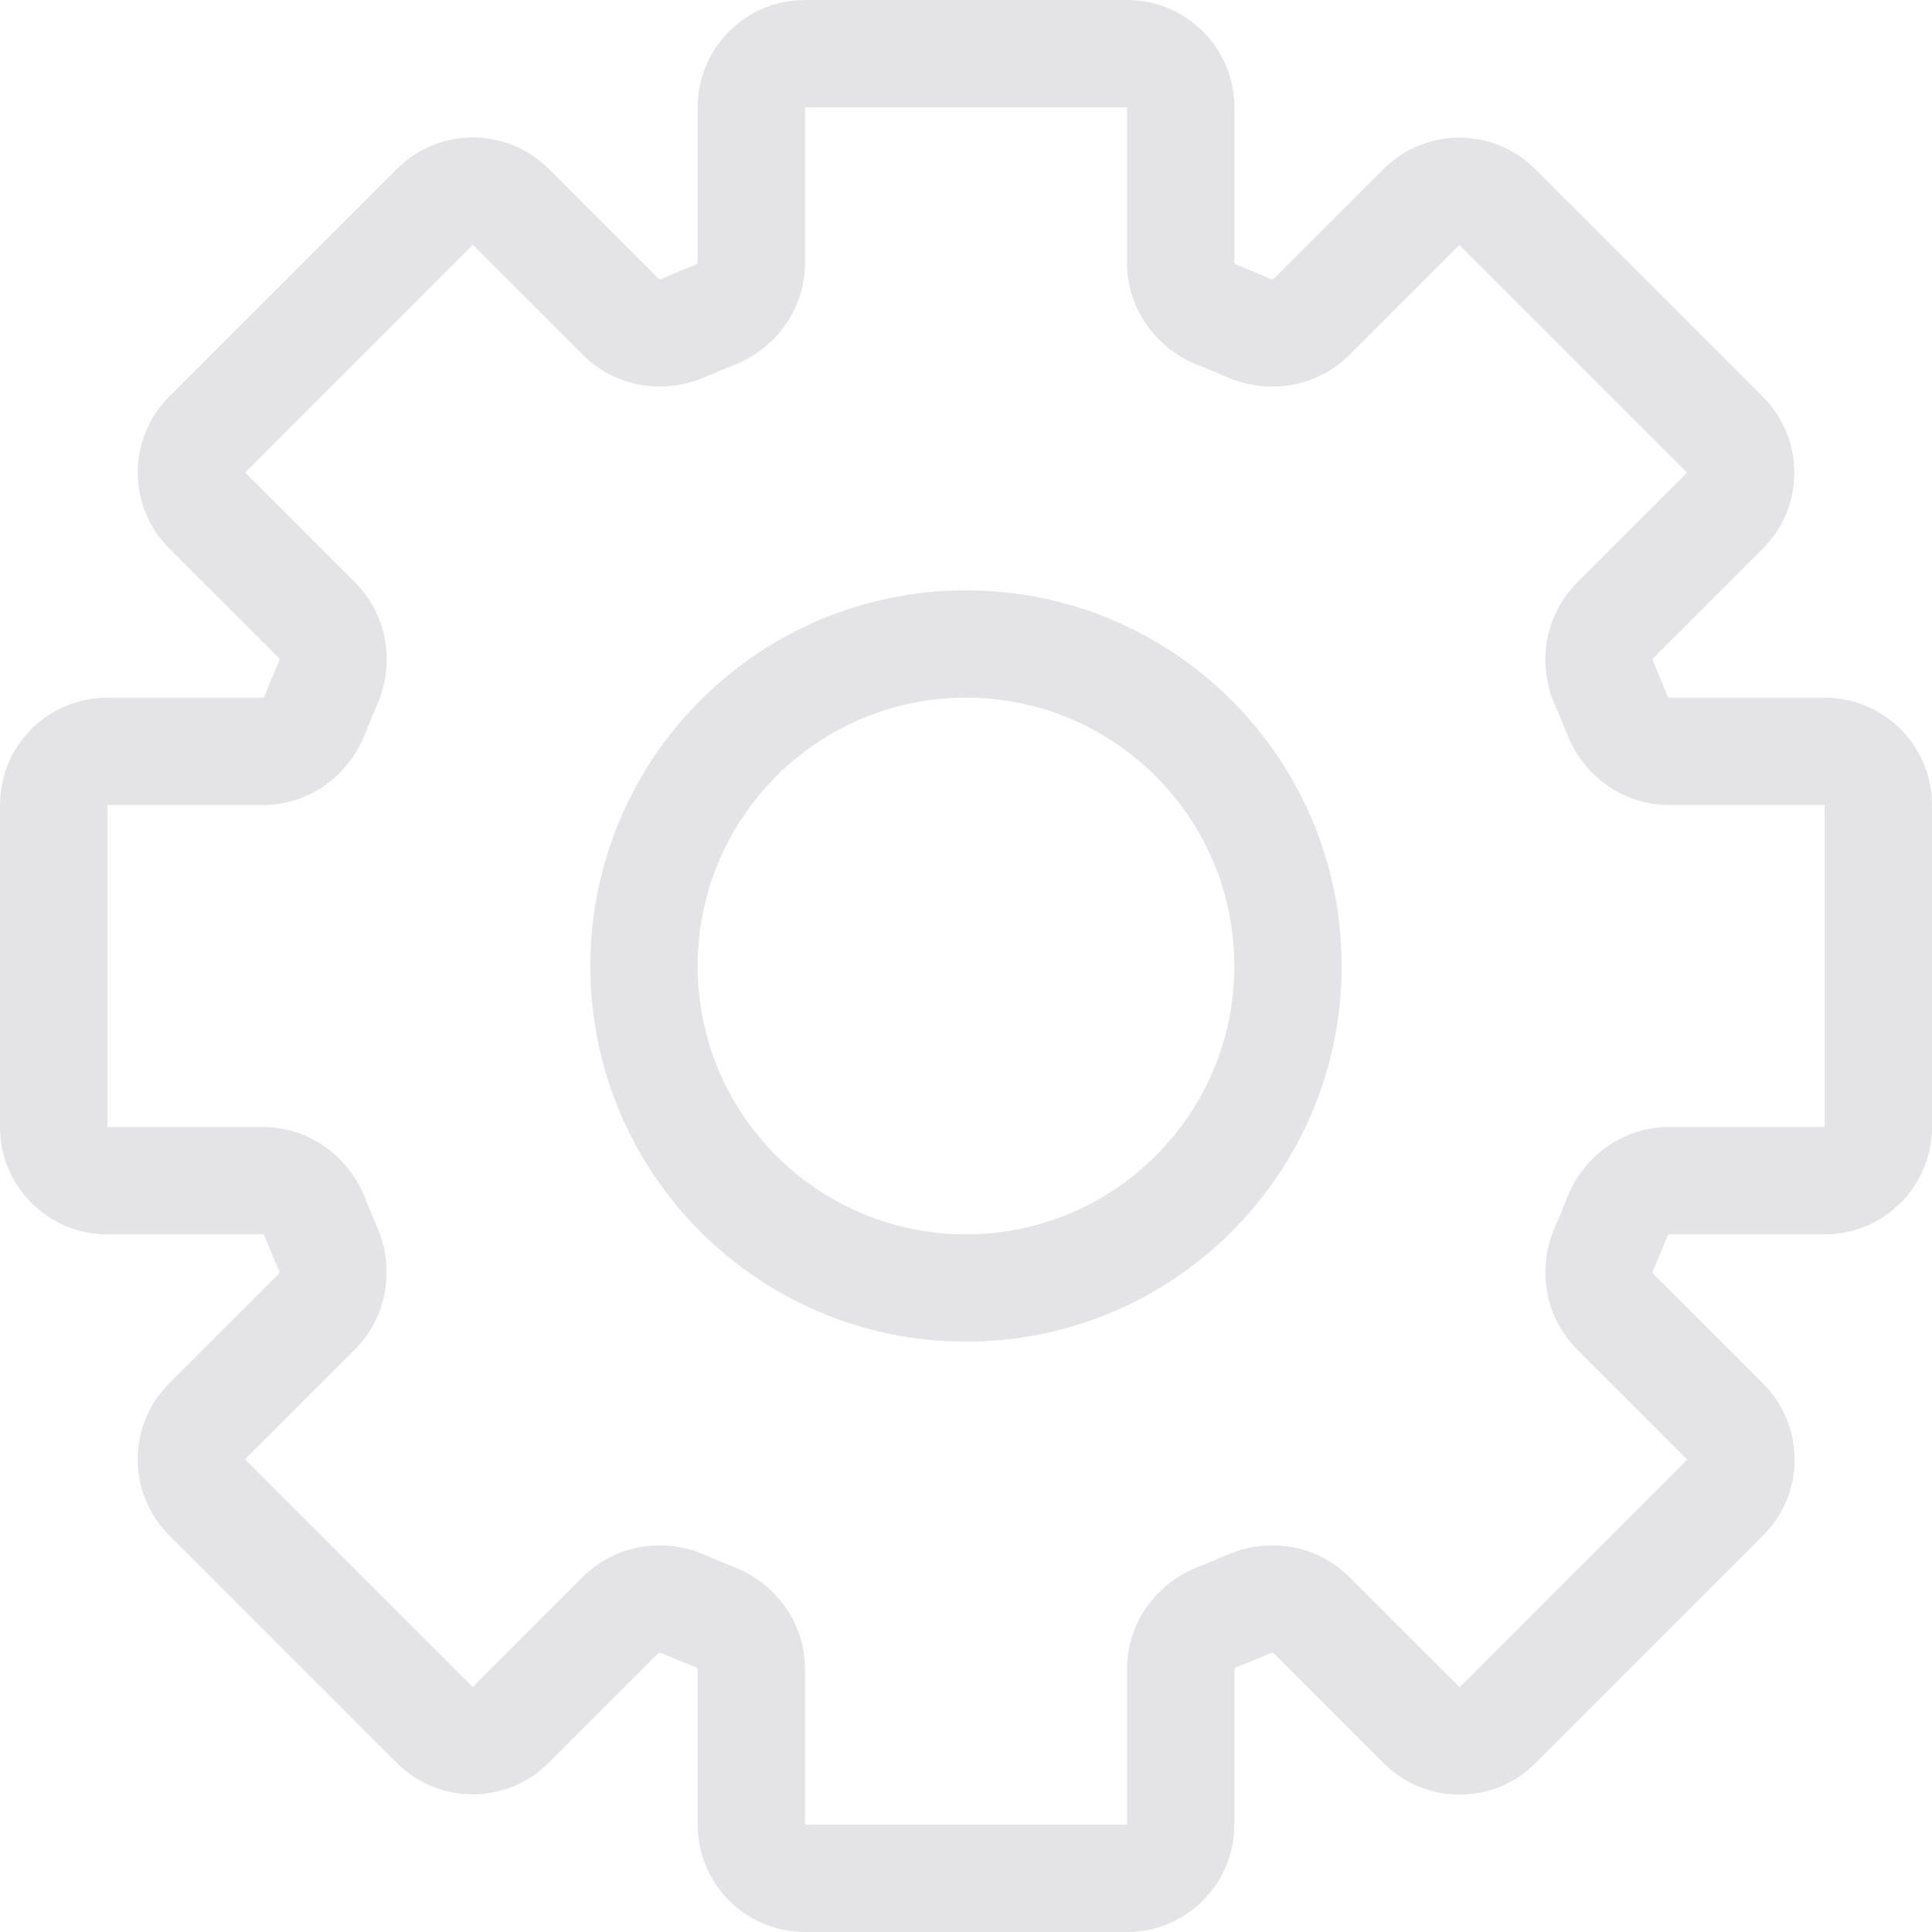 <svg width="36" height="36" viewBox="0 0 36 36" fill="none" xmlns="http://www.w3.org/2000/svg">
<g clip-path="url(#clip0_1262_108074)">
<path d="M13.314 5.87L12.954 4.937L13.314 5.87ZM11.57 5.906L12.277 5.199L11.57 5.906ZM3.861 9.511L3.153 10.218L3.861 9.511ZM6.111 12.733L5.197 12.327L6.111 12.733ZM5.87 13.314L4.937 12.954L5.87 13.314ZM5.908 24.435L5.201 23.728L5.908 24.435ZM6.109 23.263L5.195 23.668L6.109 23.263ZM3.858 27.899L3.151 28.607L3.858 27.899ZM3.858 26.485L4.565 27.192L3.858 26.485ZM9.515 32.142L10.222 32.849L9.515 32.142ZM8.101 32.142L7.393 32.849L8.101 32.142ZM12.737 29.891L12.332 30.805L12.737 29.891ZM11.565 30.092L12.272 30.799L11.565 30.092ZM13.314 30.13L13.675 29.197L13.314 30.13ZM22.686 30.13L23.047 31.063L22.686 30.13ZM23.263 29.89L23.669 30.805L23.263 29.89ZM27.905 32.147L28.612 32.854L27.905 32.147ZM29.891 23.262L30.805 23.668L29.891 23.262ZM30.13 22.686L29.197 22.325L30.13 22.686ZM30.13 13.314L29.197 13.675L30.13 13.314ZM30.092 11.565L29.385 10.858L30.092 11.565ZM29.891 12.737L28.976 13.142L29.891 12.737ZM32.142 8.101L32.849 7.393L32.142 8.101ZM26.485 3.858L25.778 3.151L26.485 3.858ZM27.899 3.858L27.192 4.565L27.899 3.858ZM23.263 6.109L22.858 7.024L23.263 6.109ZM24.435 5.908L23.728 5.201L24.435 5.908ZM22.686 5.87L22.325 6.803L22.686 5.87ZM21 0H15V2H21V0ZM23 4.899V2H21V4.899H23ZM23.668 5.195C23.463 5.104 23.256 5.018 23.047 4.937L22.325 6.803C22.505 6.872 22.682 6.946 22.858 7.024L23.668 5.195ZM25.778 3.151L23.728 5.201L25.142 6.615L27.192 4.565L25.778 3.151ZM32.849 7.393L28.607 3.151L27.192 4.565L31.435 8.808L32.849 7.393ZM30.799 12.272L32.849 10.222L31.435 8.808L29.385 10.858L30.799 12.272ZM31.063 12.954C30.982 12.744 30.895 12.537 30.805 12.332L28.976 13.142C29.054 13.318 29.128 13.495 29.197 13.675L31.063 12.954ZM34 13H31.101V15H34V13ZM36 21V15H34V21H36ZM31.101 23H34V21H31.101V23ZM30.805 23.668C30.896 23.463 30.982 23.256 31.063 23.047L29.197 22.325C29.128 22.505 29.054 22.682 28.977 22.857L30.805 23.668ZM32.854 25.783L30.799 23.727L29.385 25.142L31.44 27.197L32.854 25.783ZM28.612 32.854L32.854 28.611L31.44 27.197L27.198 31.44L28.612 32.854ZM23.728 30.799L25.783 32.854L27.198 31.44L25.142 29.385L23.728 30.799ZM23.047 31.063C23.256 30.982 23.464 30.895 23.669 30.805L22.858 28.976C22.683 29.054 22.505 29.128 22.325 29.197L23.047 31.063ZM23 34V31.101H21V34H23ZM15 36H21V34H15V36ZM13 31.101V34H15V31.101H13ZM12.332 30.805C12.537 30.895 12.744 30.982 12.954 31.063L13.675 29.197C13.495 29.128 13.318 29.054 13.142 28.976L12.332 30.805ZM10.222 32.849L12.272 30.799L10.858 29.385L8.808 31.435L10.222 32.849ZM3.151 28.607L7.393 32.849L8.808 31.435L4.565 27.192L3.151 28.607ZM5.201 23.728L3.151 25.778L4.565 27.192L6.615 25.142L5.201 23.728ZM4.937 23.047C5.018 23.256 5.104 23.463 5.195 23.668L7.024 22.858C6.946 22.682 6.872 22.505 6.803 22.325L4.937 23.047ZM4.899 21H2V23H4.899V21ZM2 21V15H0V21H2ZM2 15H4.899V13H2V15ZM5.197 12.327C5.106 12.533 5.019 12.742 4.937 12.954L6.803 13.675C6.873 13.494 6.947 13.315 7.025 13.138L5.197 12.327ZM3.153 10.218L5.203 12.267L6.617 10.853L4.568 8.804L3.153 10.218ZM7.396 3.147L3.153 7.389L4.568 8.804L8.81 4.561L7.396 3.147ZM12.277 5.199L10.225 3.147L8.81 4.561L10.863 6.613L12.277 5.199ZM12.954 4.937C12.745 5.018 12.54 5.103 12.336 5.193L13.146 7.022C13.32 6.945 13.496 6.872 13.675 6.803L12.954 4.937ZM13 2V4.899H15V2H13ZM13.675 6.803C14.434 6.509 15 5.778 15 4.899H13C13 4.899 13 4.899 13 4.899C13 4.898 13 4.898 13 4.899C13 4.899 12.999 4.902 12.995 4.907C12.989 4.917 12.975 4.929 12.954 4.937L13.675 6.803ZM10.863 6.613C11.484 7.235 12.402 7.352 13.146 7.022L12.336 5.193C12.316 5.202 12.297 5.203 12.285 5.201C12.28 5.2 12.277 5.199 12.277 5.199C12.276 5.199 12.276 5.199 12.277 5.199C12.277 5.199 12.277 5.199 12.277 5.199L10.863 6.613ZM8.81 4.561L8.81 4.561L10.225 3.147C9.443 2.366 8.177 2.366 7.396 3.147L8.81 4.561ZM4.568 8.804H4.568L3.153 7.389C2.372 8.17 2.372 9.437 3.153 10.218L4.568 8.804ZM7.025 13.138C7.356 12.393 7.239 11.475 6.617 10.853L5.203 12.267C5.203 12.268 5.203 12.267 5.203 12.267C5.203 12.267 5.203 12.267 5.203 12.267C5.203 12.268 5.204 12.271 5.205 12.276C5.207 12.288 5.206 12.306 5.197 12.327L7.025 13.138ZM4.899 15C5.778 15 6.509 14.434 6.803 13.675L4.937 12.954C4.929 12.975 4.917 12.989 4.907 12.995C4.902 12.999 4.899 13 4.899 13C4.898 13 4.898 13 4.899 13C4.899 13 4.899 13 4.899 13V15ZM2 15V13C0.895 13 0 13.895 0 15H2ZM2 21H2H0C0 22.105 0.895 23 2 23V21ZM6.803 22.325C6.509 21.566 5.778 21 4.899 21V23C4.899 23 4.899 23 4.899 23C4.898 23 4.898 23 4.899 23C4.899 23 4.902 23.001 4.907 23.005C4.917 23.012 4.929 23.025 4.937 23.047L6.803 22.325ZM6.615 25.142C7.237 24.52 7.354 23.602 7.024 22.858L5.195 23.668C5.204 23.689 5.205 23.707 5.203 23.719C5.202 23.725 5.201 23.728 5.201 23.728C5.201 23.729 5.201 23.729 5.201 23.728C5.201 23.728 5.201 23.728 5.201 23.728L6.615 25.142ZM4.565 27.192L3.151 25.778C2.37 26.559 2.37 27.826 3.151 28.607L4.565 27.192ZM8.808 31.435L7.393 32.849C8.174 33.63 9.441 33.63 10.222 32.849L8.808 31.435ZM13.142 28.976C12.398 28.646 11.48 28.763 10.858 29.385L12.272 30.799C12.272 30.799 12.272 30.799 12.272 30.799C12.271 30.799 12.271 30.799 12.272 30.799C12.272 30.799 12.275 30.798 12.281 30.797C12.293 30.795 12.311 30.796 12.332 30.805L13.142 28.976ZM15 31.101C15 30.222 14.434 29.491 13.675 29.197L12.954 31.063C12.975 31.071 12.989 31.083 12.995 31.093C12.999 31.098 13 31.101 13 31.101C13 31.102 13 31.102 13 31.101C13 31.101 13 31.101 13 31.101H15ZM15 34H13C13 35.105 13.895 36 15 36V34ZM21 34V36C22.105 36 23 35.105 23 34H21ZM22.325 29.197C21.566 29.491 21 30.222 21 31.101H23C23 31.101 23 31.101 23 31.101C23 31.102 23 31.102 23 31.101C23 31.101 23.001 31.098 23.005 31.093C23.012 31.083 23.025 31.071 23.047 31.063L22.325 29.197ZM25.142 29.385C24.521 28.763 23.603 28.646 22.858 28.976L23.669 30.805C23.689 30.796 23.708 30.795 23.72 30.797C23.725 30.797 23.728 30.799 23.729 30.799C23.729 30.799 23.729 30.799 23.729 30.799C23.728 30.799 23.728 30.799 23.728 30.799L25.142 29.385ZM27.198 31.44L25.783 32.854C26.564 33.635 27.831 33.635 28.612 32.854L27.198 31.44ZM31.44 27.197L32.854 28.611C33.635 27.83 33.635 26.564 32.854 25.783L31.44 27.197ZM28.977 22.857C28.646 23.602 28.763 24.52 29.385 25.142L30.799 23.727C30.799 23.727 30.799 23.728 30.799 23.728C30.8 23.728 30.8 23.728 30.799 23.728C30.799 23.727 30.798 23.724 30.797 23.719C30.795 23.707 30.796 23.688 30.805 23.668L28.977 22.857ZM31.101 21C30.222 21 29.491 21.566 29.197 22.325L31.063 23.047C31.071 23.025 31.083 23.012 31.093 23.005C31.098 23.001 31.101 23 31.101 23C31.102 23 31.102 23 31.101 23C31.101 23 31.101 23 31.101 23V21ZM34 21V23C35.105 23 36 22.105 36 21H34ZM34 15H36C36 13.895 35.105 13 34 13V15ZM29.197 13.675C29.491 14.434 30.222 15 31.101 15V13C31.101 13 31.101 13 31.101 13C31.102 13 31.102 13 31.101 13C31.101 13 31.098 12.999 31.093 12.995C31.083 12.989 31.071 12.975 31.063 12.954L29.197 13.675ZM29.385 10.858C28.763 11.48 28.646 12.398 28.976 13.142L30.805 12.332C30.796 12.311 30.795 12.293 30.797 12.281C30.798 12.275 30.799 12.272 30.799 12.272C30.799 12.271 30.799 12.271 30.799 12.272C30.799 12.272 30.799 12.272 30.799 12.272L29.385 10.858ZM31.435 8.808L32.849 10.222C33.63 9.441 33.63 8.174 32.849 7.393L31.435 8.808ZM27.192 4.565V4.565L28.607 3.151C27.826 2.37 26.559 2.37 25.778 3.151L27.192 4.565ZM22.858 7.024C23.602 7.354 24.52 7.237 25.142 6.615L23.728 5.201C23.728 5.201 23.728 5.201 23.728 5.201C23.729 5.201 23.729 5.201 23.728 5.201C23.728 5.201 23.725 5.202 23.719 5.203C23.707 5.205 23.689 5.204 23.668 5.195L22.858 7.024ZM21 4.899C21 5.778 21.566 6.509 22.325 6.803L23.047 4.937C23.025 4.929 23.012 4.917 23.005 4.907C23.001 4.902 23 4.899 23 4.899C23 4.898 23 4.898 23 4.899C23 4.899 23 4.899 23 4.899H21ZM15 0C13.895 0 13 0.895 13 2H15V0ZM21 2V2H23C23 0.895 22.105 0 21 0V2Z" fill="#E4E4E7"/>
<path d="M18 24C21.314 24 24 21.314 24 18C24 14.686 21.314 12 18 12C14.686 12 12 14.686 12 18C12 21.314 14.686 24 18 24Z" stroke="#E4E4E7" stroke-width="2" stroke-linecap="round" stroke-linejoin="round"/>
</g>
<defs>
<clipPath id="clip0_1262_108074">
<rect width="36" height="36" fill="white"/>
</clipPath>
</defs>
</svg>

